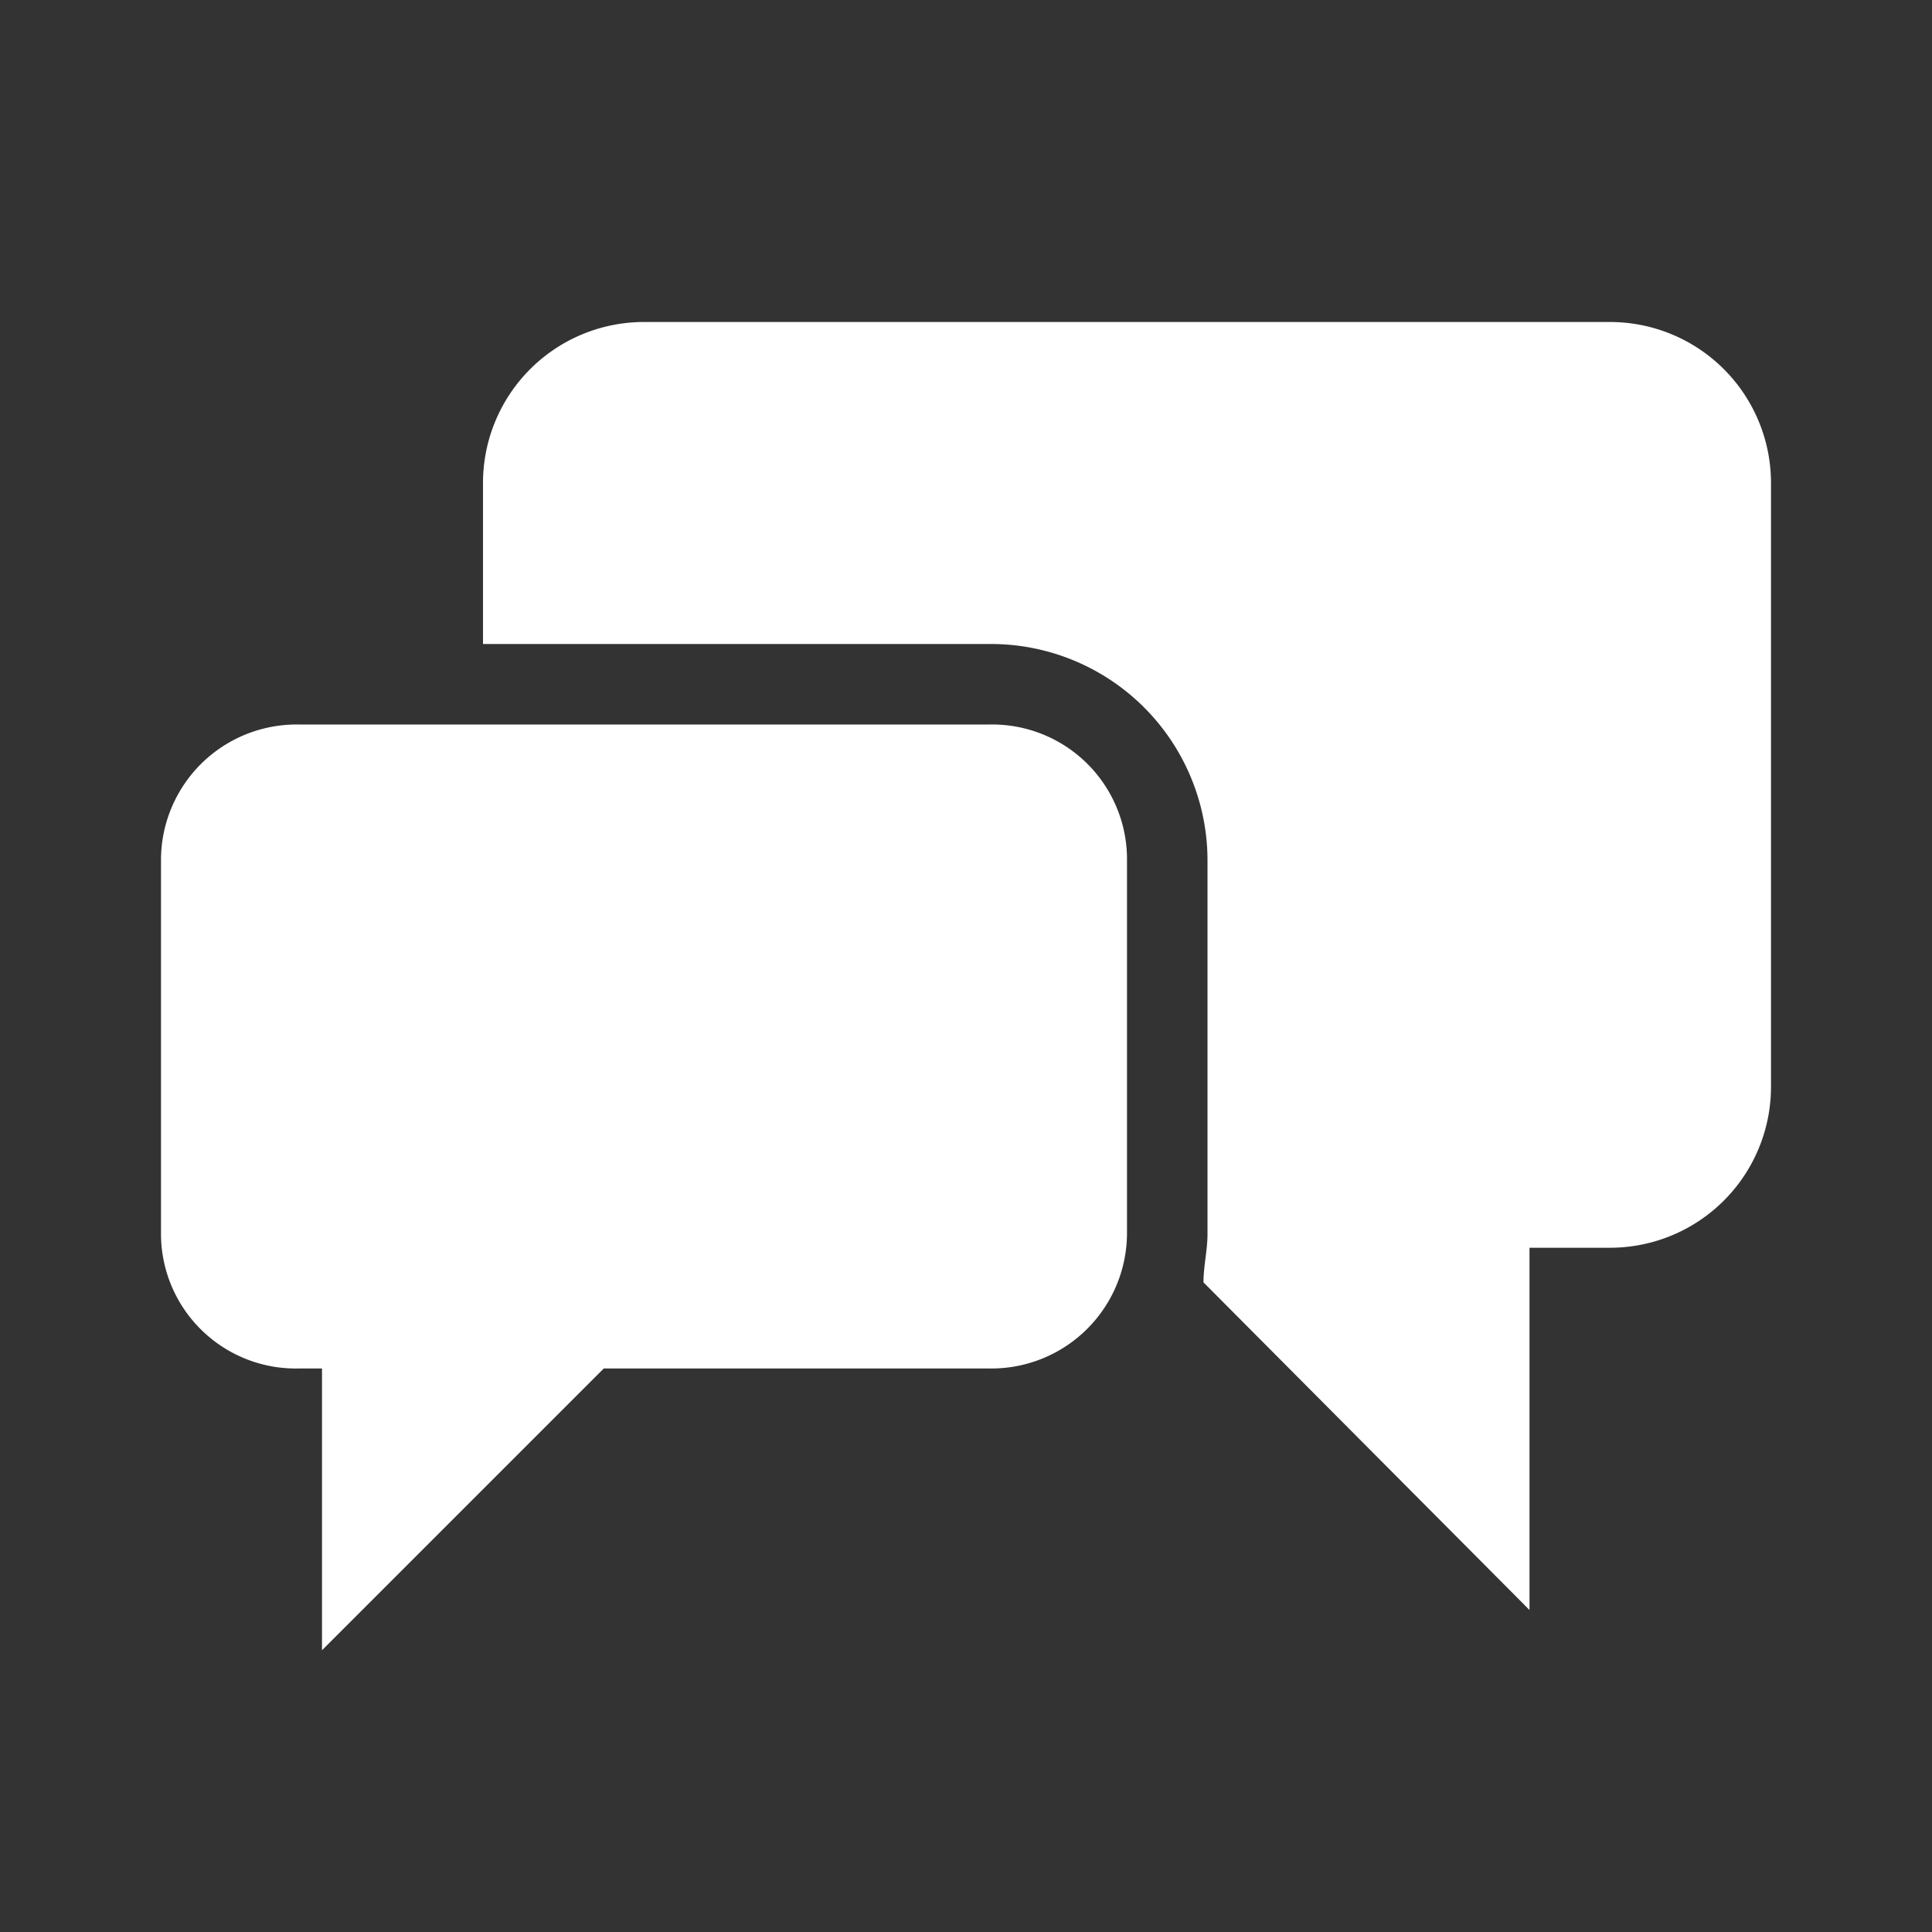 <svg height="48" viewBox="0 0 48 48" width="48" xmlns="http://www.w3.org/2000/svg"><rect x="0" y="0" width="48" height="48" fill="#333333" stroke="none"/><g fill="#fff"><path d="m24.6 18h-17.2a3.37 3.37 0 0 0 -3.4 3.34s0 0 0 .06v9.3a3.35 3.35 0 0 0 3.4 3.3h.6v7l7-7h9.6a3.37 3.37 0 0 0 3.4-3.34s0 0 0-.06v-9.3a3.35 3.35 0 0 0 -3.4-3.3z"/><path d="m40 8h-24a4 4 0 0 0 -4 4v4h12.6a5.38 5.38 0 0 1 5.4 5.36s0 0 0 0v9.3c0 .4-.1.8-.1 1.2l8.1 8.14v-9h2a4 4 0 0 0 4-4v-15a4 4 0 0 0 -4-4z"/></g></svg>